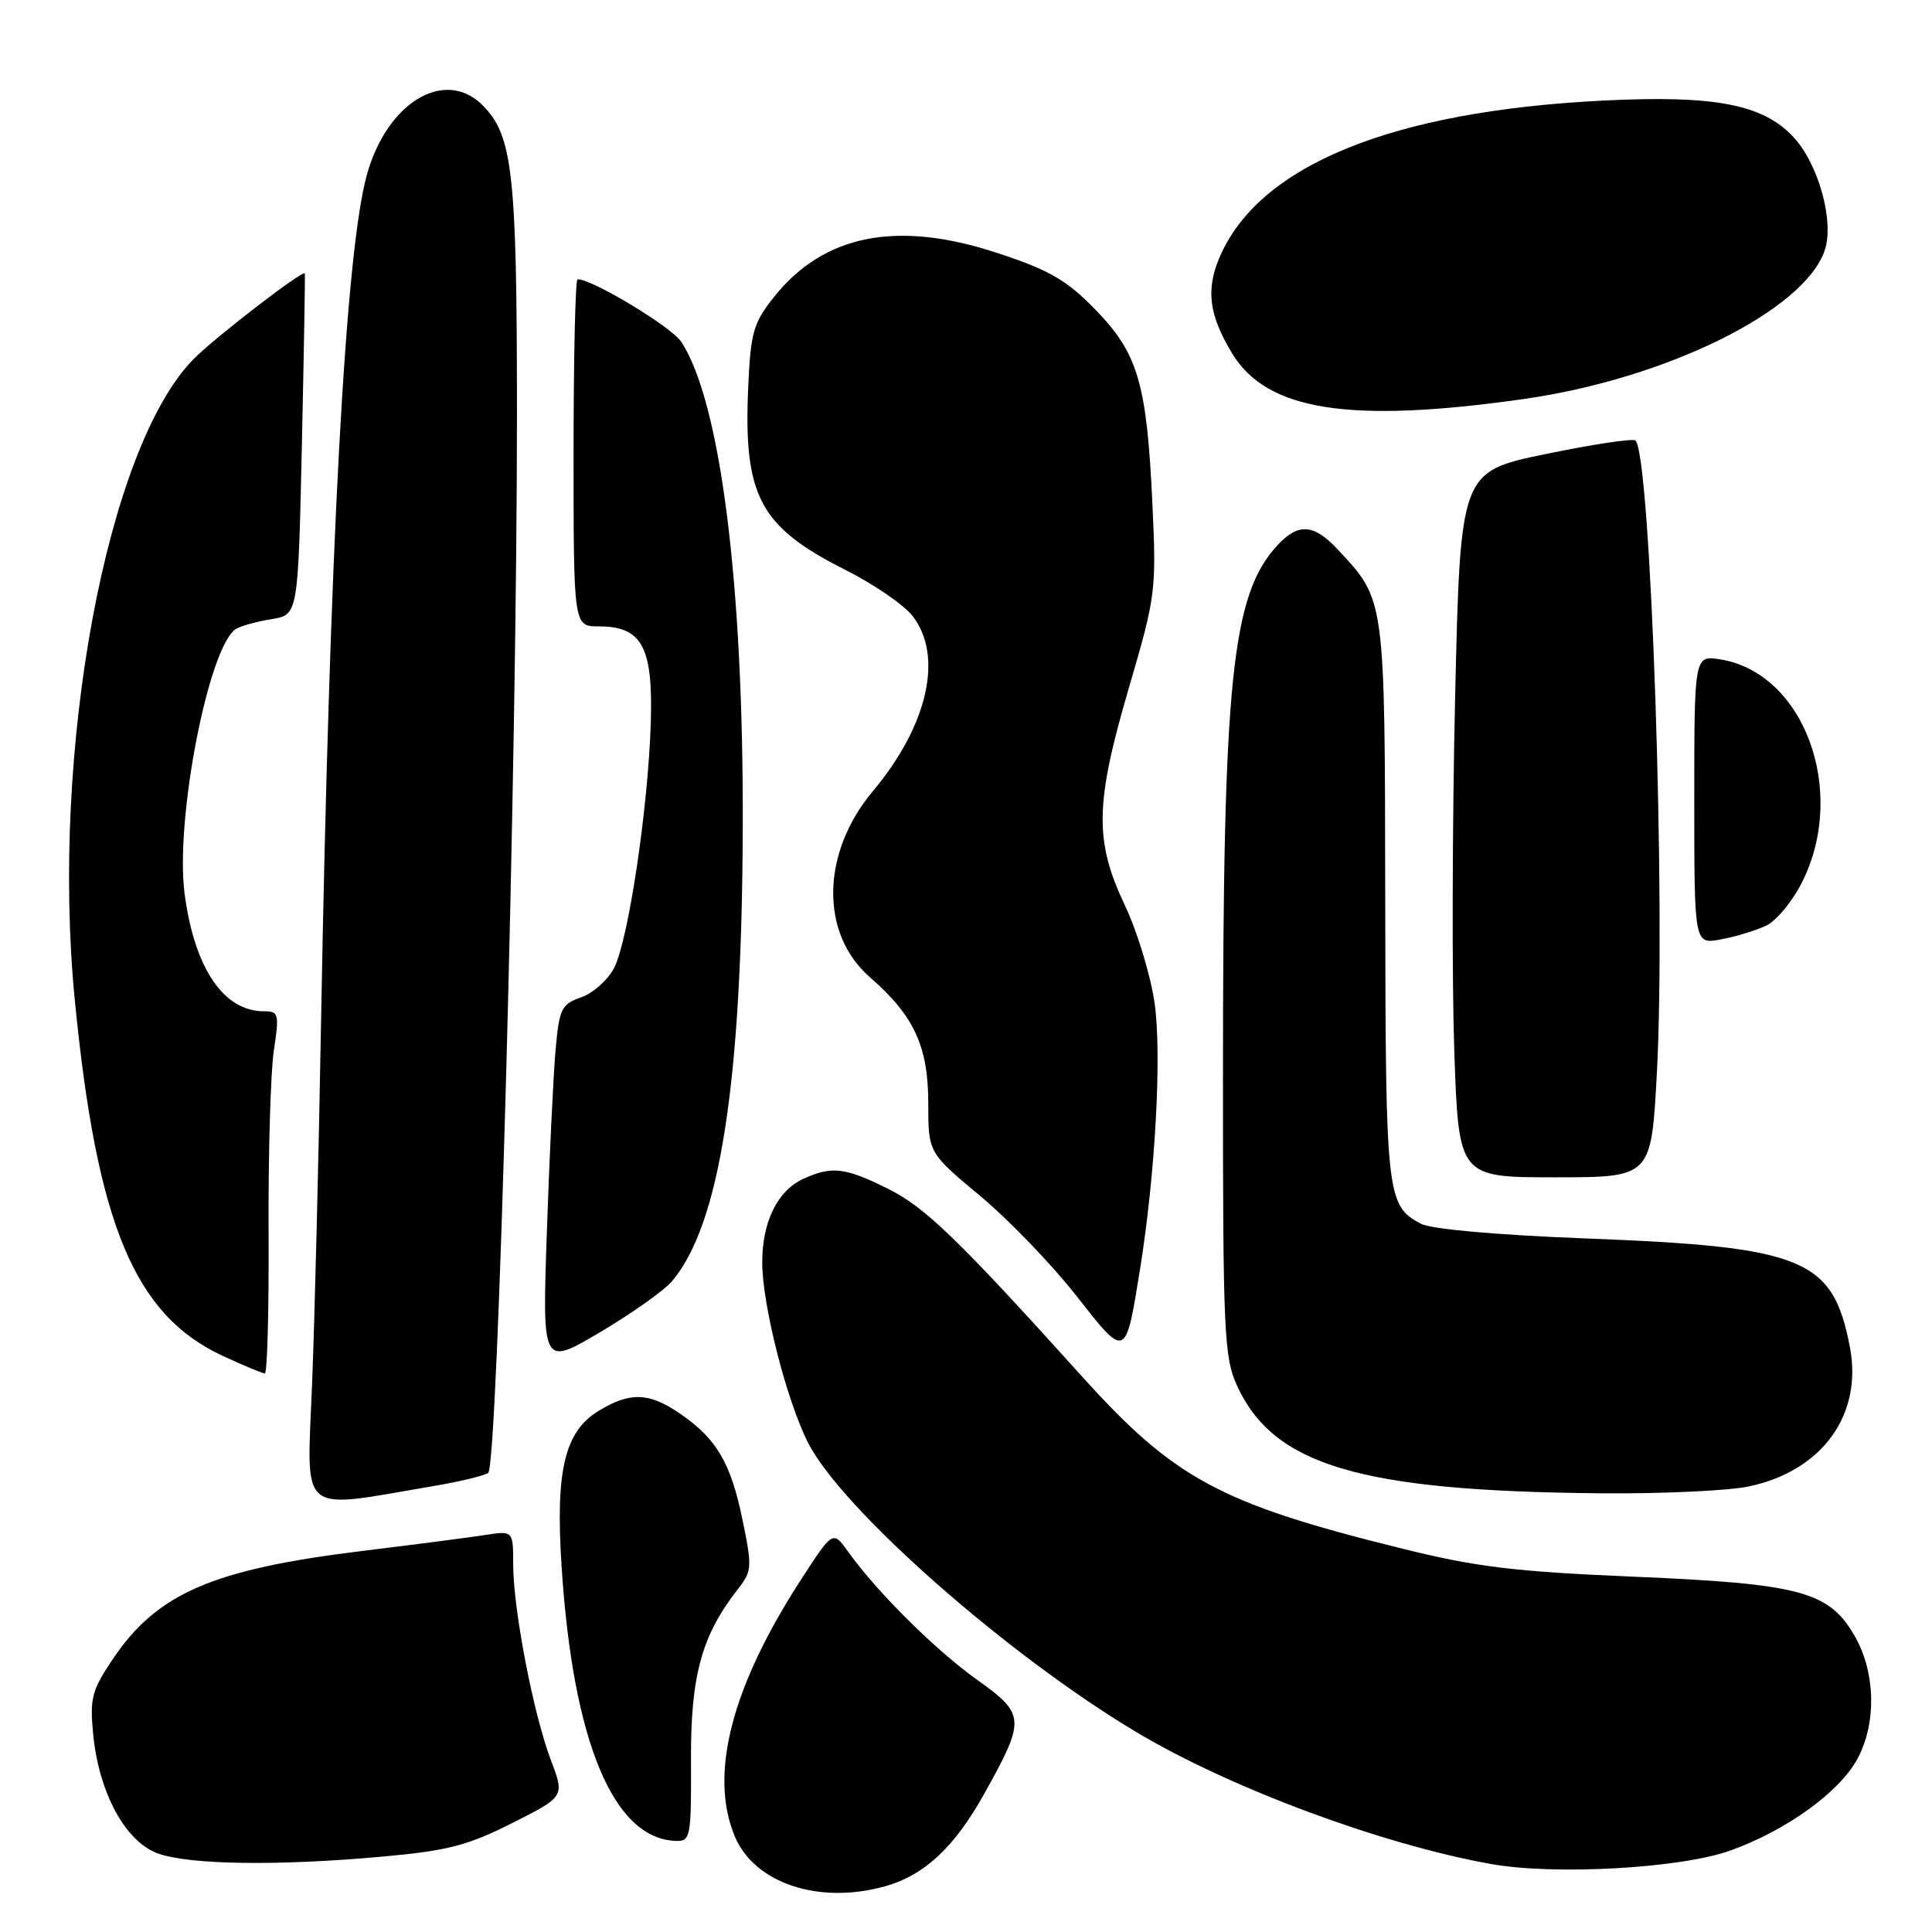 <?xml version="1.0" encoding="UTF-8" standalone="no"?>
<!DOCTYPE svg PUBLIC "-//W3C//DTD SVG 1.1//EN" "http://www.w3.org/Graphics/SVG/1.1/DTD/svg11.dtd" >
<svg xmlns="http://www.w3.org/2000/svg" xmlns:xlink="http://www.w3.org/1999/xlink" version="1.1" viewBox="0 0 256 256">
 <g >
 <path fill="currentColor"
d=" M 117.22 249.96 C 122.48 248.50 126.47 244.78 130.43 237.66 C 135.92 227.81 135.87 227.15 129.47 222.58 C 123.96 218.65 116.23 210.98 112.41 205.65 C 110.37 202.79 110.37 202.79 106.24 209.15 C 96.95 223.43 93.92 235.08 97.36 243.32 C 99.96 249.54 108.48 252.38 117.22 249.96 Z  M 229.30 245.20 C 236.75 242.52 243.77 237.44 246.14 233.02 C 248.65 228.32 248.52 221.71 245.84 216.93 C 242.44 210.88 238.69 209.86 216.50 208.92 C 200.51 208.24 195.59 207.64 185.43 205.11 C 161.63 199.20 155.59 195.94 143.32 182.33 C 126.96 164.19 122.61 159.98 117.65 157.51 C 111.98 154.69 110.23 154.48 106.47 156.19 C 103.02 157.77 101.00 161.87 101.00 167.29 C 101.00 172.88 104.22 185.55 107.07 191.17 C 111.55 199.99 133.56 219.38 150.67 229.57 C 163.04 236.94 183.04 244.38 197.50 246.98 C 205.96 248.51 222.72 247.57 229.30 245.20 Z  M 50.68 246.01 C 59.27 245.24 61.95 244.55 67.84 241.58 C 74.83 238.06 74.83 238.06 72.99 233.21 C 70.68 227.14 68.00 213.22 68.00 207.30 C 68.00 202.82 68.00 202.82 64.25 203.40 C 62.19 203.72 54.88 204.67 48.00 205.51 C 28.13 207.94 20.79 211.13 14.92 219.88 C 12.15 224.00 11.88 225.07 12.35 229.84 C 13.12 237.64 16.66 244.11 21.00 245.62 C 25.23 247.10 36.91 247.26 50.68 246.01 Z  M 91.56 233.25 C 91.51 221.99 92.98 216.65 97.85 210.47 C 99.64 208.18 99.68 207.61 98.36 201.27 C 96.81 193.76 94.92 190.59 90.01 187.25 C 85.96 184.49 83.46 184.42 79.30 186.96 C 74.82 189.69 73.59 194.85 74.41 207.50 C 75.90 230.74 81.27 243.66 89.55 243.93 C 91.50 244.00 91.60 243.46 91.56 233.25 Z  M 57.55 196.89 C 60.88 196.33 64.09 195.56 64.68 195.18 C 65.97 194.37 68.50 101.42 68.50 55.00 C 68.50 22.95 67.95 17.95 63.95 13.95 C 58.96 8.96 51.31 13.53 48.63 23.10 C 45.77 33.27 43.66 72.49 42.53 136.00 C 42.23 153.32 41.70 174.65 41.35 183.40 C 40.66 201.14 39.28 199.99 57.55 196.89 Z  M 231.78 196.95 C 241.47 194.88 246.83 187.45 245.12 178.50 C 242.87 166.77 239.08 165.21 210.12 164.10 C 198.25 163.64 189.62 162.87 188.27 162.15 C 183.73 159.71 183.60 158.56 183.55 119.50 C 183.50 78.93 183.58 79.57 177.20 72.75 C 174.08 69.41 172.01 69.28 169.27 72.25 C 163.20 78.82 162.05 90.01 162.05 142.50 C 162.04 176.26 162.20 179.85 163.88 183.54 C 168.72 194.19 180.17 197.59 212.20 197.87 C 220.29 197.94 229.10 197.53 231.78 196.95 Z  M 35.59 163.25 C 35.54 152.94 35.85 142.14 36.28 139.25 C 37.02 134.33 36.94 134.00 34.97 134.00 C 29.62 134.00 25.76 128.29 24.46 118.42 C 23.17 108.64 27.65 85.57 31.28 83.33 C 31.91 82.94 34.02 82.36 35.97 82.04 C 39.50 81.47 39.50 81.47 40.00 58.98 C 40.27 46.62 40.45 36.38 40.39 36.23 C 40.19 35.70 28.47 44.72 25.65 47.58 C 14.13 59.27 6.67 99.50 9.91 132.50 C 12.82 162.21 17.80 174.21 29.49 179.65 C 32.25 180.93 34.77 181.98 35.09 181.99 C 35.42 182.00 35.64 173.56 35.59 163.25 Z  M 89.07 169.74 C 95.40 162.20 98.32 143.40 98.42 109.50 C 98.52 77.32 95.46 53.21 90.27 45.29 C 88.98 43.32 78.51 37.00 76.53 37.00 C 76.24 37.00 76.00 47.35 76.00 60.00 C 76.00 83.00 76.00 83.00 79.35 83.00 C 85.09 83.00 86.55 85.72 86.23 95.86 C 85.87 107.17 83.26 124.60 81.37 128.26 C 80.55 129.85 78.58 131.60 77.01 132.15 C 74.37 133.07 74.10 133.63 73.60 139.32 C 73.31 142.72 72.79 153.50 72.46 163.28 C 71.85 181.05 71.85 181.05 79.52 176.52 C 83.74 174.02 88.04 170.98 89.07 169.74 Z  M 151.06 168.19 C 153.09 155.54 153.96 139.74 152.99 132.92 C 152.47 129.27 150.69 123.40 149.02 119.89 C 144.99 111.36 145.09 106.45 149.63 90.98 C 153.15 78.95 153.24 78.26 152.69 66.55 C 151.95 50.74 150.77 46.78 145.08 40.96 C 141.31 37.10 139.02 35.78 132.15 33.52 C 118.87 29.15 109.17 31.06 102.57 39.34 C 99.84 42.76 99.47 44.04 99.15 51.11 C 98.48 65.72 100.62 69.77 112.03 75.52 C 115.75 77.39 119.74 80.12 120.90 81.60 C 125.05 86.87 122.96 96.13 115.67 104.82 C 108.80 113.00 108.63 123.72 115.28 129.50 C 121.10 134.56 122.99 138.63 123.00 146.12 C 123.00 152.74 123.00 152.74 129.87 158.46 C 133.64 161.60 139.36 167.54 142.58 171.64 C 149.21 180.11 149.13 180.15 151.06 168.19 Z  M 219.54 142.25 C 220.76 119.85 218.75 60.42 216.71 58.37 C 216.40 58.07 211.06 58.87 204.83 60.16 C 193.50 62.50 193.50 62.50 192.81 92.50 C 192.43 109.00 192.38 130.04 192.70 139.25 C 193.28 156.00 193.28 156.00 206.04 156.00 C 218.80 156.00 218.80 156.00 219.54 142.25 Z  M 234.00 122.67 C 235.38 122.03 237.55 119.39 238.83 116.80 C 244.80 104.77 239.04 89.18 227.98 87.38 C 224.50 86.82 224.50 86.82 224.50 105.97 C 224.50 125.13 224.50 125.13 228.00 124.48 C 229.93 124.13 232.62 123.31 234.00 122.67 Z  M 201.98 52.86 C 220.76 50.18 239.00 41.19 241.77 33.22 C 243.11 29.38 240.94 21.59 237.52 18.03 C 233.49 13.81 227.09 12.60 212.59 13.32 C 184.34 14.70 166.66 21.95 161.53 34.26 C 159.78 38.47 160.23 41.79 163.23 46.77 C 167.83 54.44 178.80 56.16 201.98 52.86 Z "/>
</g>
</svg>